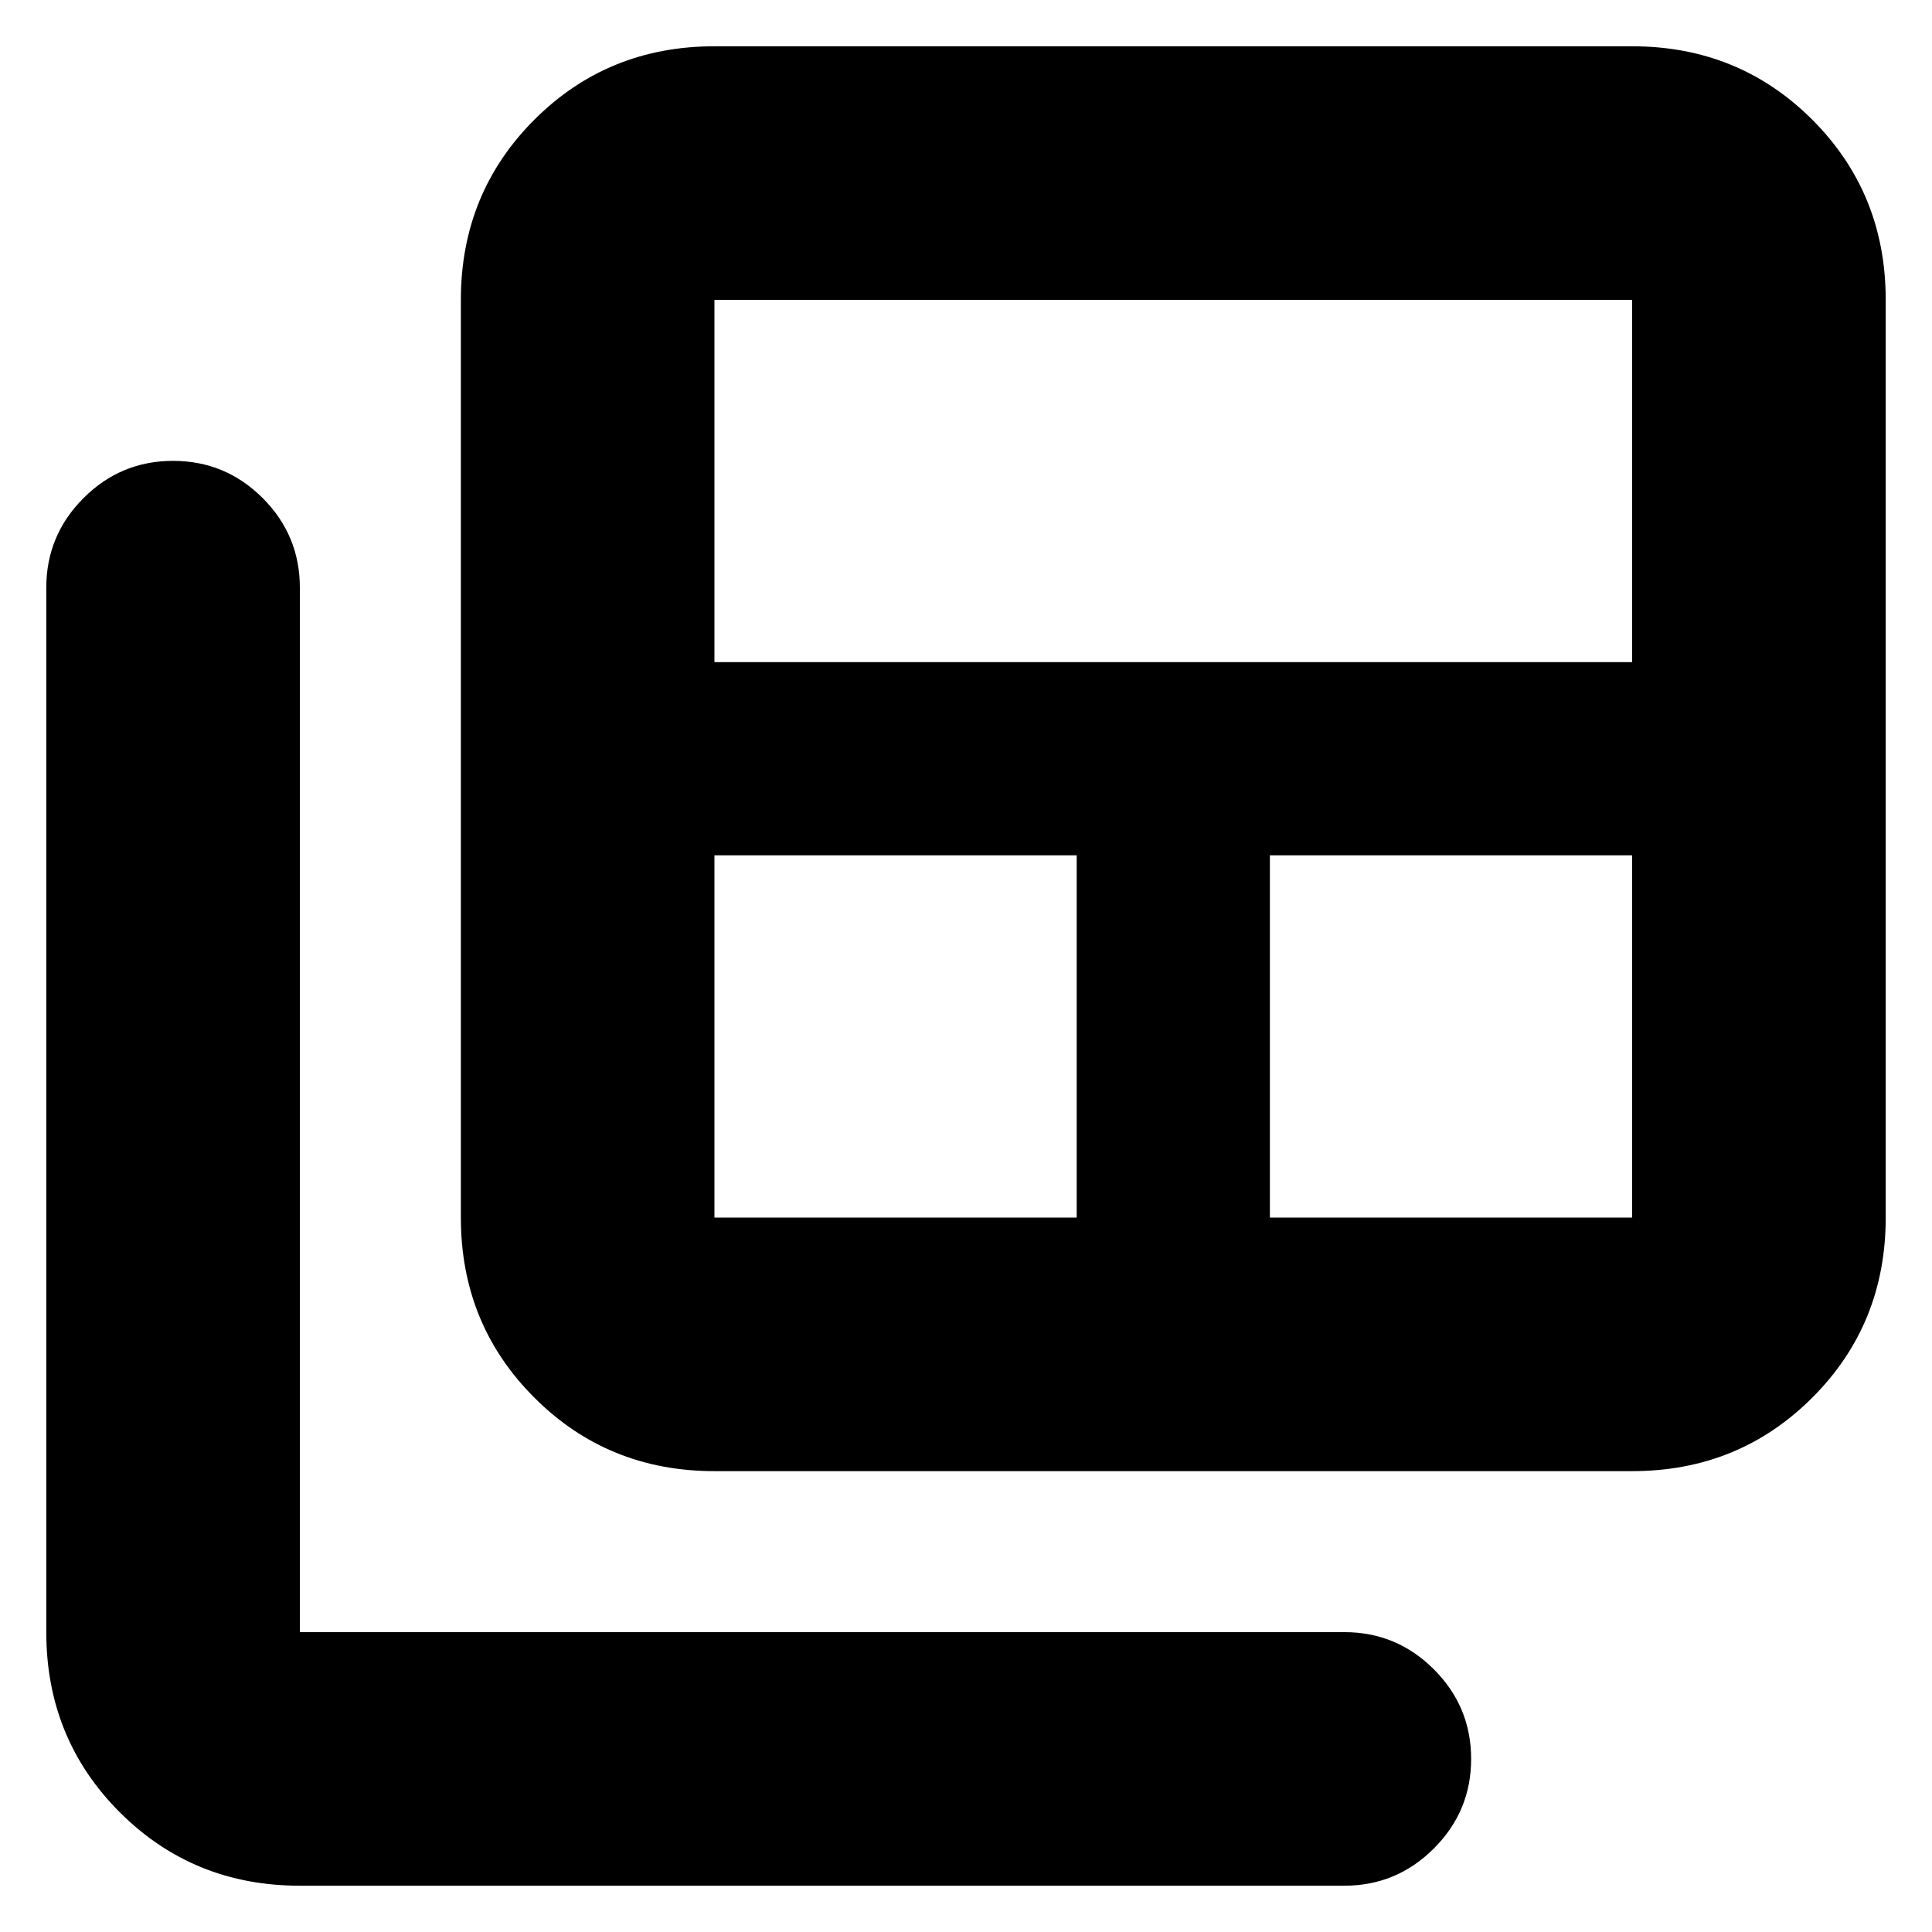 <svg xmlns="http://www.w3.org/2000/svg" height="24" width="24"><path d="M8.875 15.125h4.5v-4.5h-4.5v4.5Zm0-6.9h11.4v-4.5h-11.4Zm6.9 6.9h4.5v-4.5h-4.5Zm-6.9 3.15q-1.325 0-2.237-.913-.913-.912-.913-2.237v-11.4q0-1.325.913-2.238Q7.55.575 8.875.575h11.4q1.325 0 2.238.912.912.913.912 2.238v11.4q0 1.325-.912 2.237-.913.913-2.238.913Zm-5.15 5.15q-1.325 0-2.237-.912-.913-.913-.913-2.238V7.3q0-.65.463-1.113.462-.462 1.112-.462.65 0 1.113.462.462.463.462 1.113v12.975H16.7q.65 0 1.112.462.463.463.463 1.113 0 .65-.463 1.112-.462.463-1.112.463Z"/></svg>